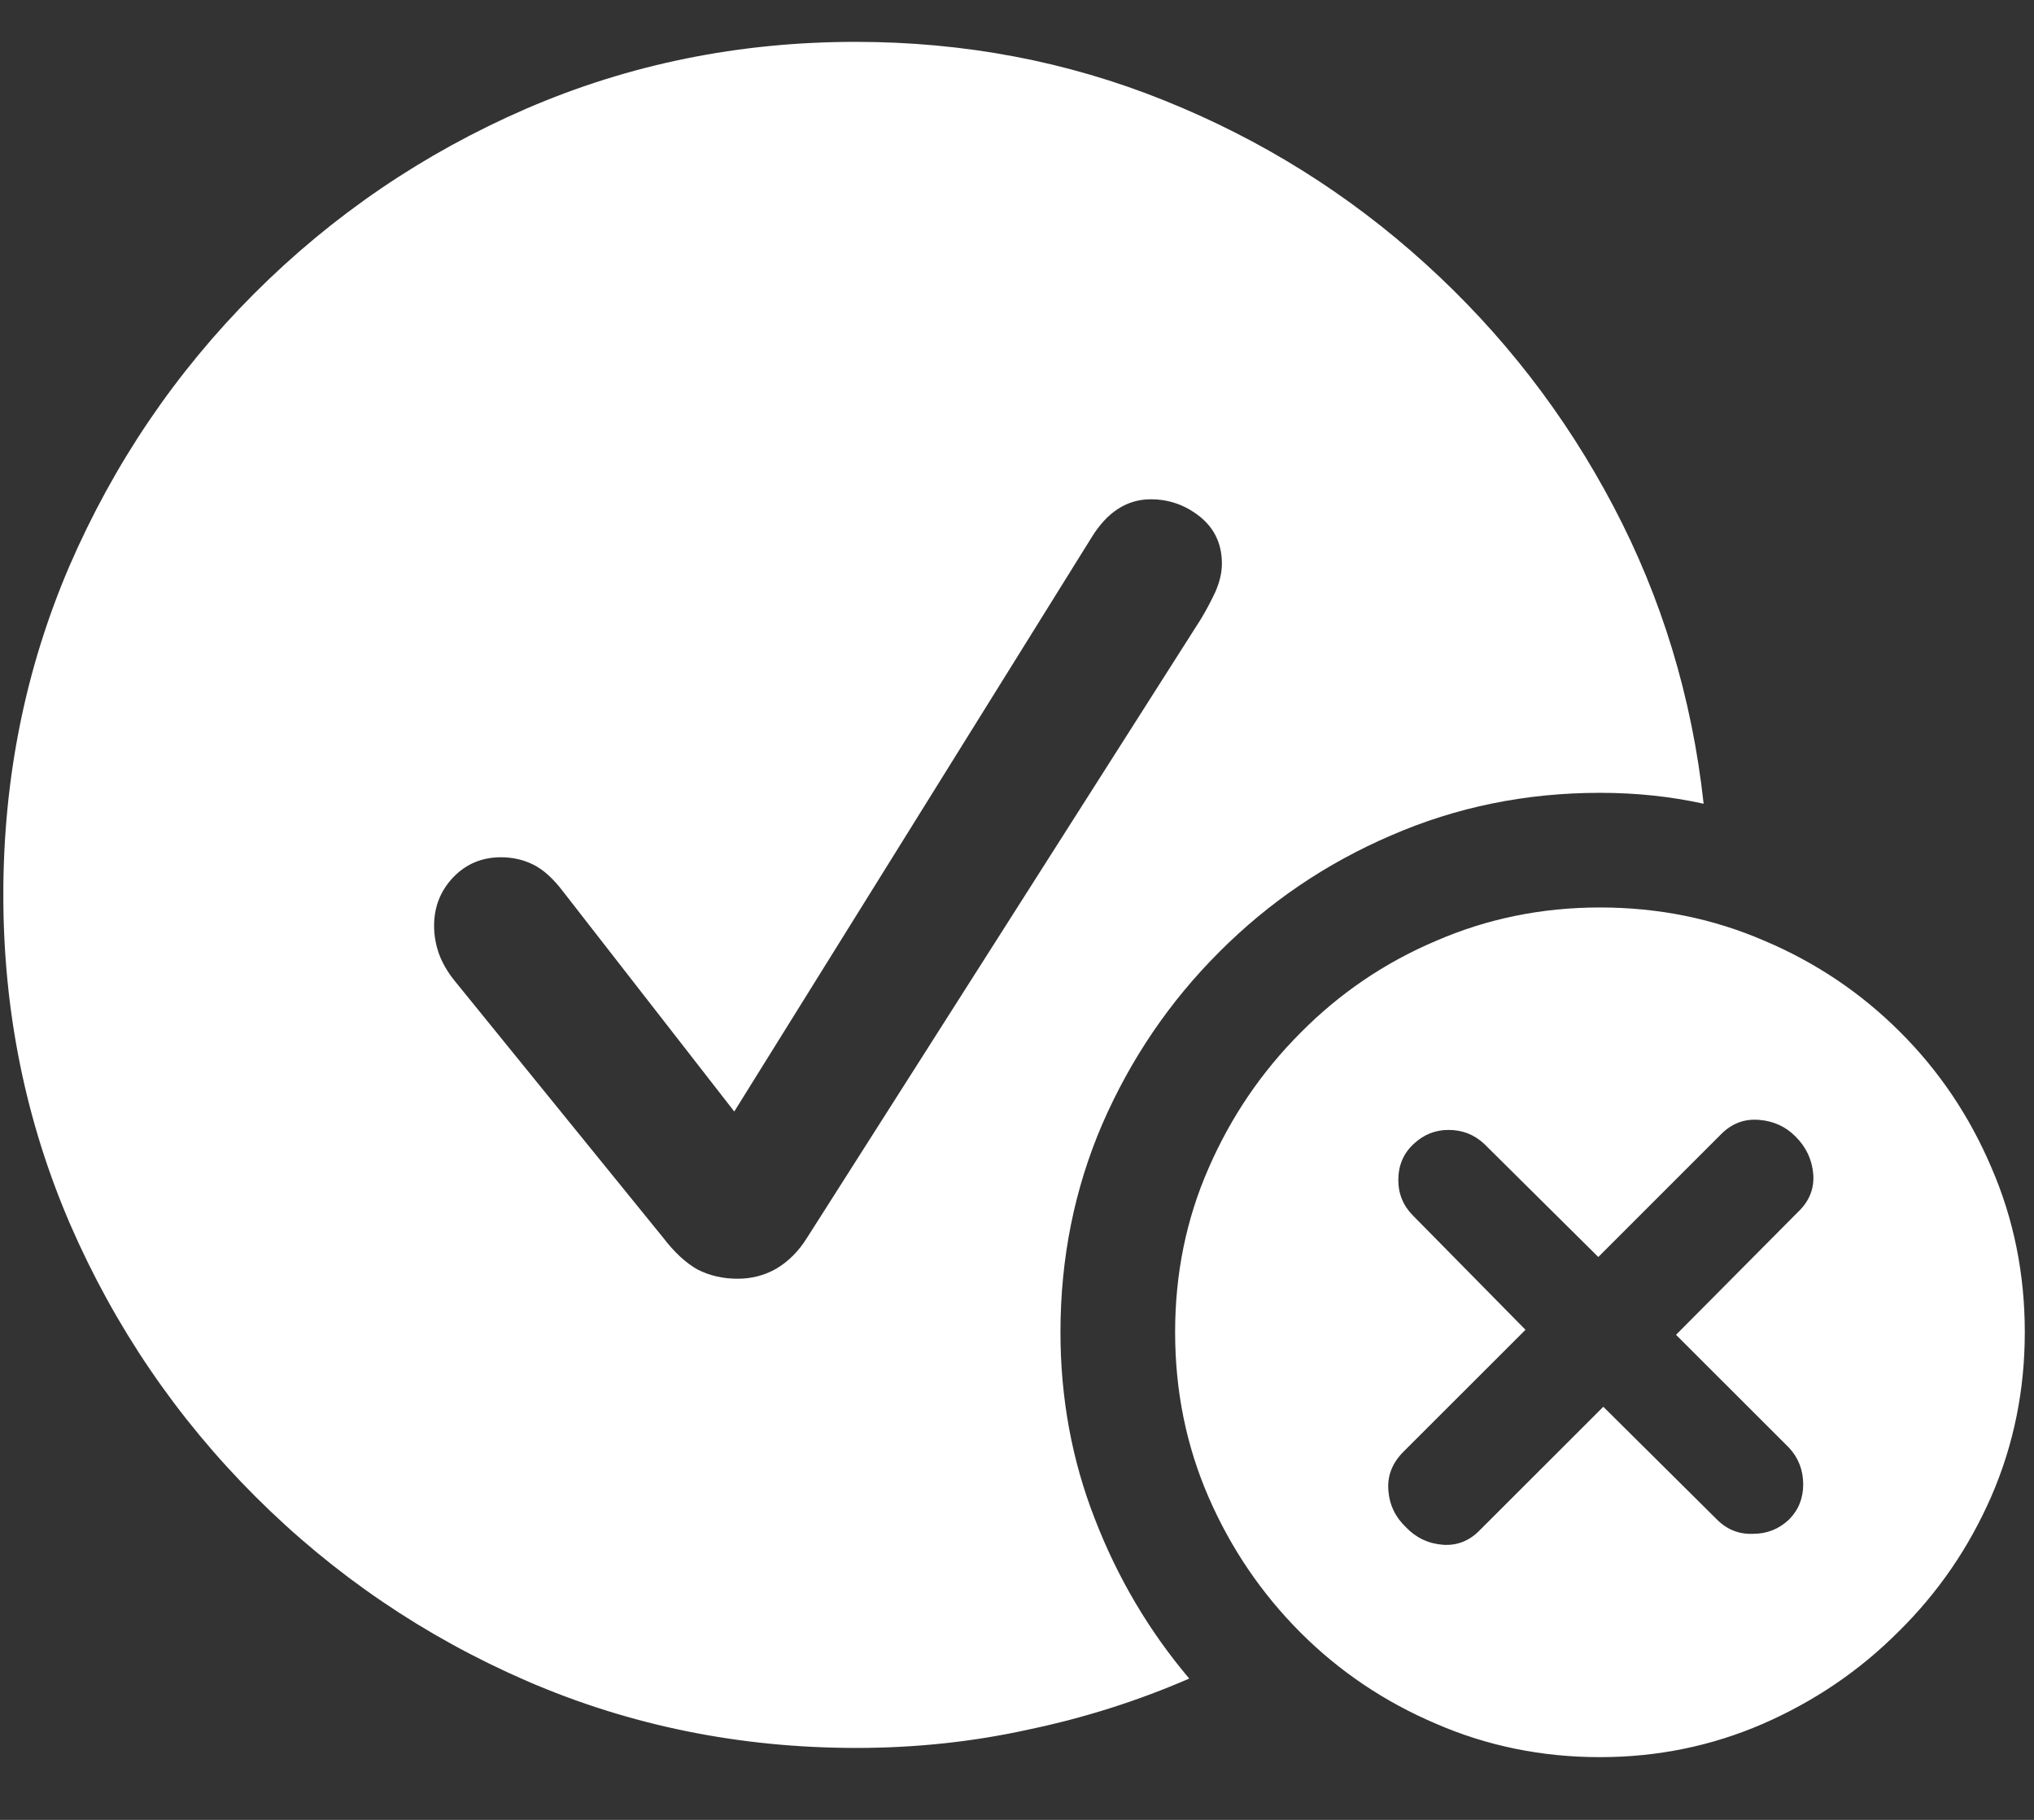 <svg width="19" height="17" viewBox="0 0 19 17" fill="none" xmlns="http://www.w3.org/2000/svg">
<rect x="0" y="0" width="19" height="17" fill="#333333" stroke="none"/>
<path d="M8 16.328C8.552 16.328 9.089 16.271 9.609 16.156C10.13 16.047 10.63 15.888 11.109 15.68C10.734 15.237 10.44 14.74 10.227 14.188C10.013 13.641 9.906 13.06 9.906 12.445C9.906 11.753 10.037 11.104 10.297 10.5C10.562 9.891 10.927 9.354 11.391 8.891C11.854 8.427 12.388 8.065 12.992 7.805C13.602 7.539 14.253 7.406 14.945 7.406C15.284 7.406 15.607 7.44 15.914 7.508C15.805 6.513 15.523 5.586 15.07 4.727C14.617 3.867 14.031 3.112 13.312 2.461C12.594 1.81 11.781 1.302 10.875 0.938C9.969 0.573 9.008 0.391 7.992 0.391C6.904 0.391 5.878 0.599 4.914 1.016C3.956 1.432 3.109 2.008 2.375 2.742C1.641 3.477 1.065 4.326 0.648 5.289C0.237 6.247 0.031 7.271 0.031 8.359C0.031 9.448 0.24 10.474 0.656 11.438C1.073 12.396 1.648 13.242 2.383 13.977C3.117 14.711 3.964 15.287 4.922 15.703C5.885 16.12 6.911 16.328 8 16.328ZM6.891 11.945C6.755 11.945 6.63 11.917 6.516 11.859C6.406 11.797 6.299 11.698 6.195 11.562L4.242 9.156C4.18 9.078 4.133 8.997 4.102 8.914C4.07 8.826 4.055 8.737 4.055 8.648C4.055 8.471 4.115 8.32 4.234 8.195C4.354 8.07 4.503 8.008 4.68 8.008C4.789 8.008 4.891 8.031 4.984 8.078C5.078 8.125 5.172 8.211 5.266 8.336L6.859 10.383L10.195 5.023C10.341 4.784 10.526 4.664 10.75 4.664C10.922 4.664 11.075 4.719 11.211 4.828C11.346 4.938 11.414 5.083 11.414 5.266C11.414 5.349 11.393 5.438 11.352 5.531C11.31 5.62 11.266 5.703 11.219 5.781L7.539 11.562C7.461 11.688 7.365 11.784 7.25 11.852C7.141 11.914 7.021 11.945 6.891 11.945ZM14.945 16.414C15.482 16.414 15.99 16.31 16.469 16.102C16.948 15.893 17.37 15.607 17.734 15.242C18.104 14.878 18.393 14.456 18.602 13.977C18.81 13.497 18.914 12.987 18.914 12.445C18.914 11.898 18.81 11.385 18.602 10.906C18.398 10.427 18.115 10.005 17.75 9.641C17.385 9.276 16.963 8.992 16.484 8.789C16.005 8.581 15.492 8.477 14.945 8.477C14.404 8.477 13.893 8.581 13.414 8.789C12.935 8.992 12.513 9.279 12.148 9.648C11.784 10.013 11.497 10.435 11.289 10.914C11.081 11.388 10.977 11.898 10.977 12.445C10.977 12.992 11.081 13.505 11.289 13.984C11.497 14.463 11.784 14.885 12.148 15.25C12.513 15.615 12.935 15.898 13.414 16.102C13.893 16.31 14.404 16.414 14.945 16.414ZM13.828 14.289C13.729 14.393 13.612 14.44 13.477 14.43C13.341 14.419 13.227 14.365 13.133 14.266C13.034 14.172 12.979 14.057 12.969 13.922C12.958 13.787 13.005 13.667 13.109 13.562L14.25 12.422L13.203 11.359C13.109 11.266 13.062 11.154 13.062 11.023C13.062 10.888 13.109 10.776 13.203 10.688C13.297 10.599 13.406 10.555 13.531 10.555C13.662 10.555 13.773 10.599 13.867 10.688L14.93 11.742L16.078 10.594C16.177 10.495 16.294 10.45 16.43 10.461C16.565 10.471 16.68 10.523 16.773 10.617C16.872 10.716 16.927 10.833 16.938 10.969C16.948 11.104 16.901 11.221 16.797 11.32L15.656 12.469L16.711 13.523C16.799 13.617 16.844 13.732 16.844 13.867C16.844 13.997 16.799 14.107 16.711 14.195C16.617 14.284 16.505 14.328 16.375 14.328C16.245 14.333 16.133 14.289 16.039 14.195L14.977 13.141L13.828 14.289Z" fill="white"/>
</svg>
